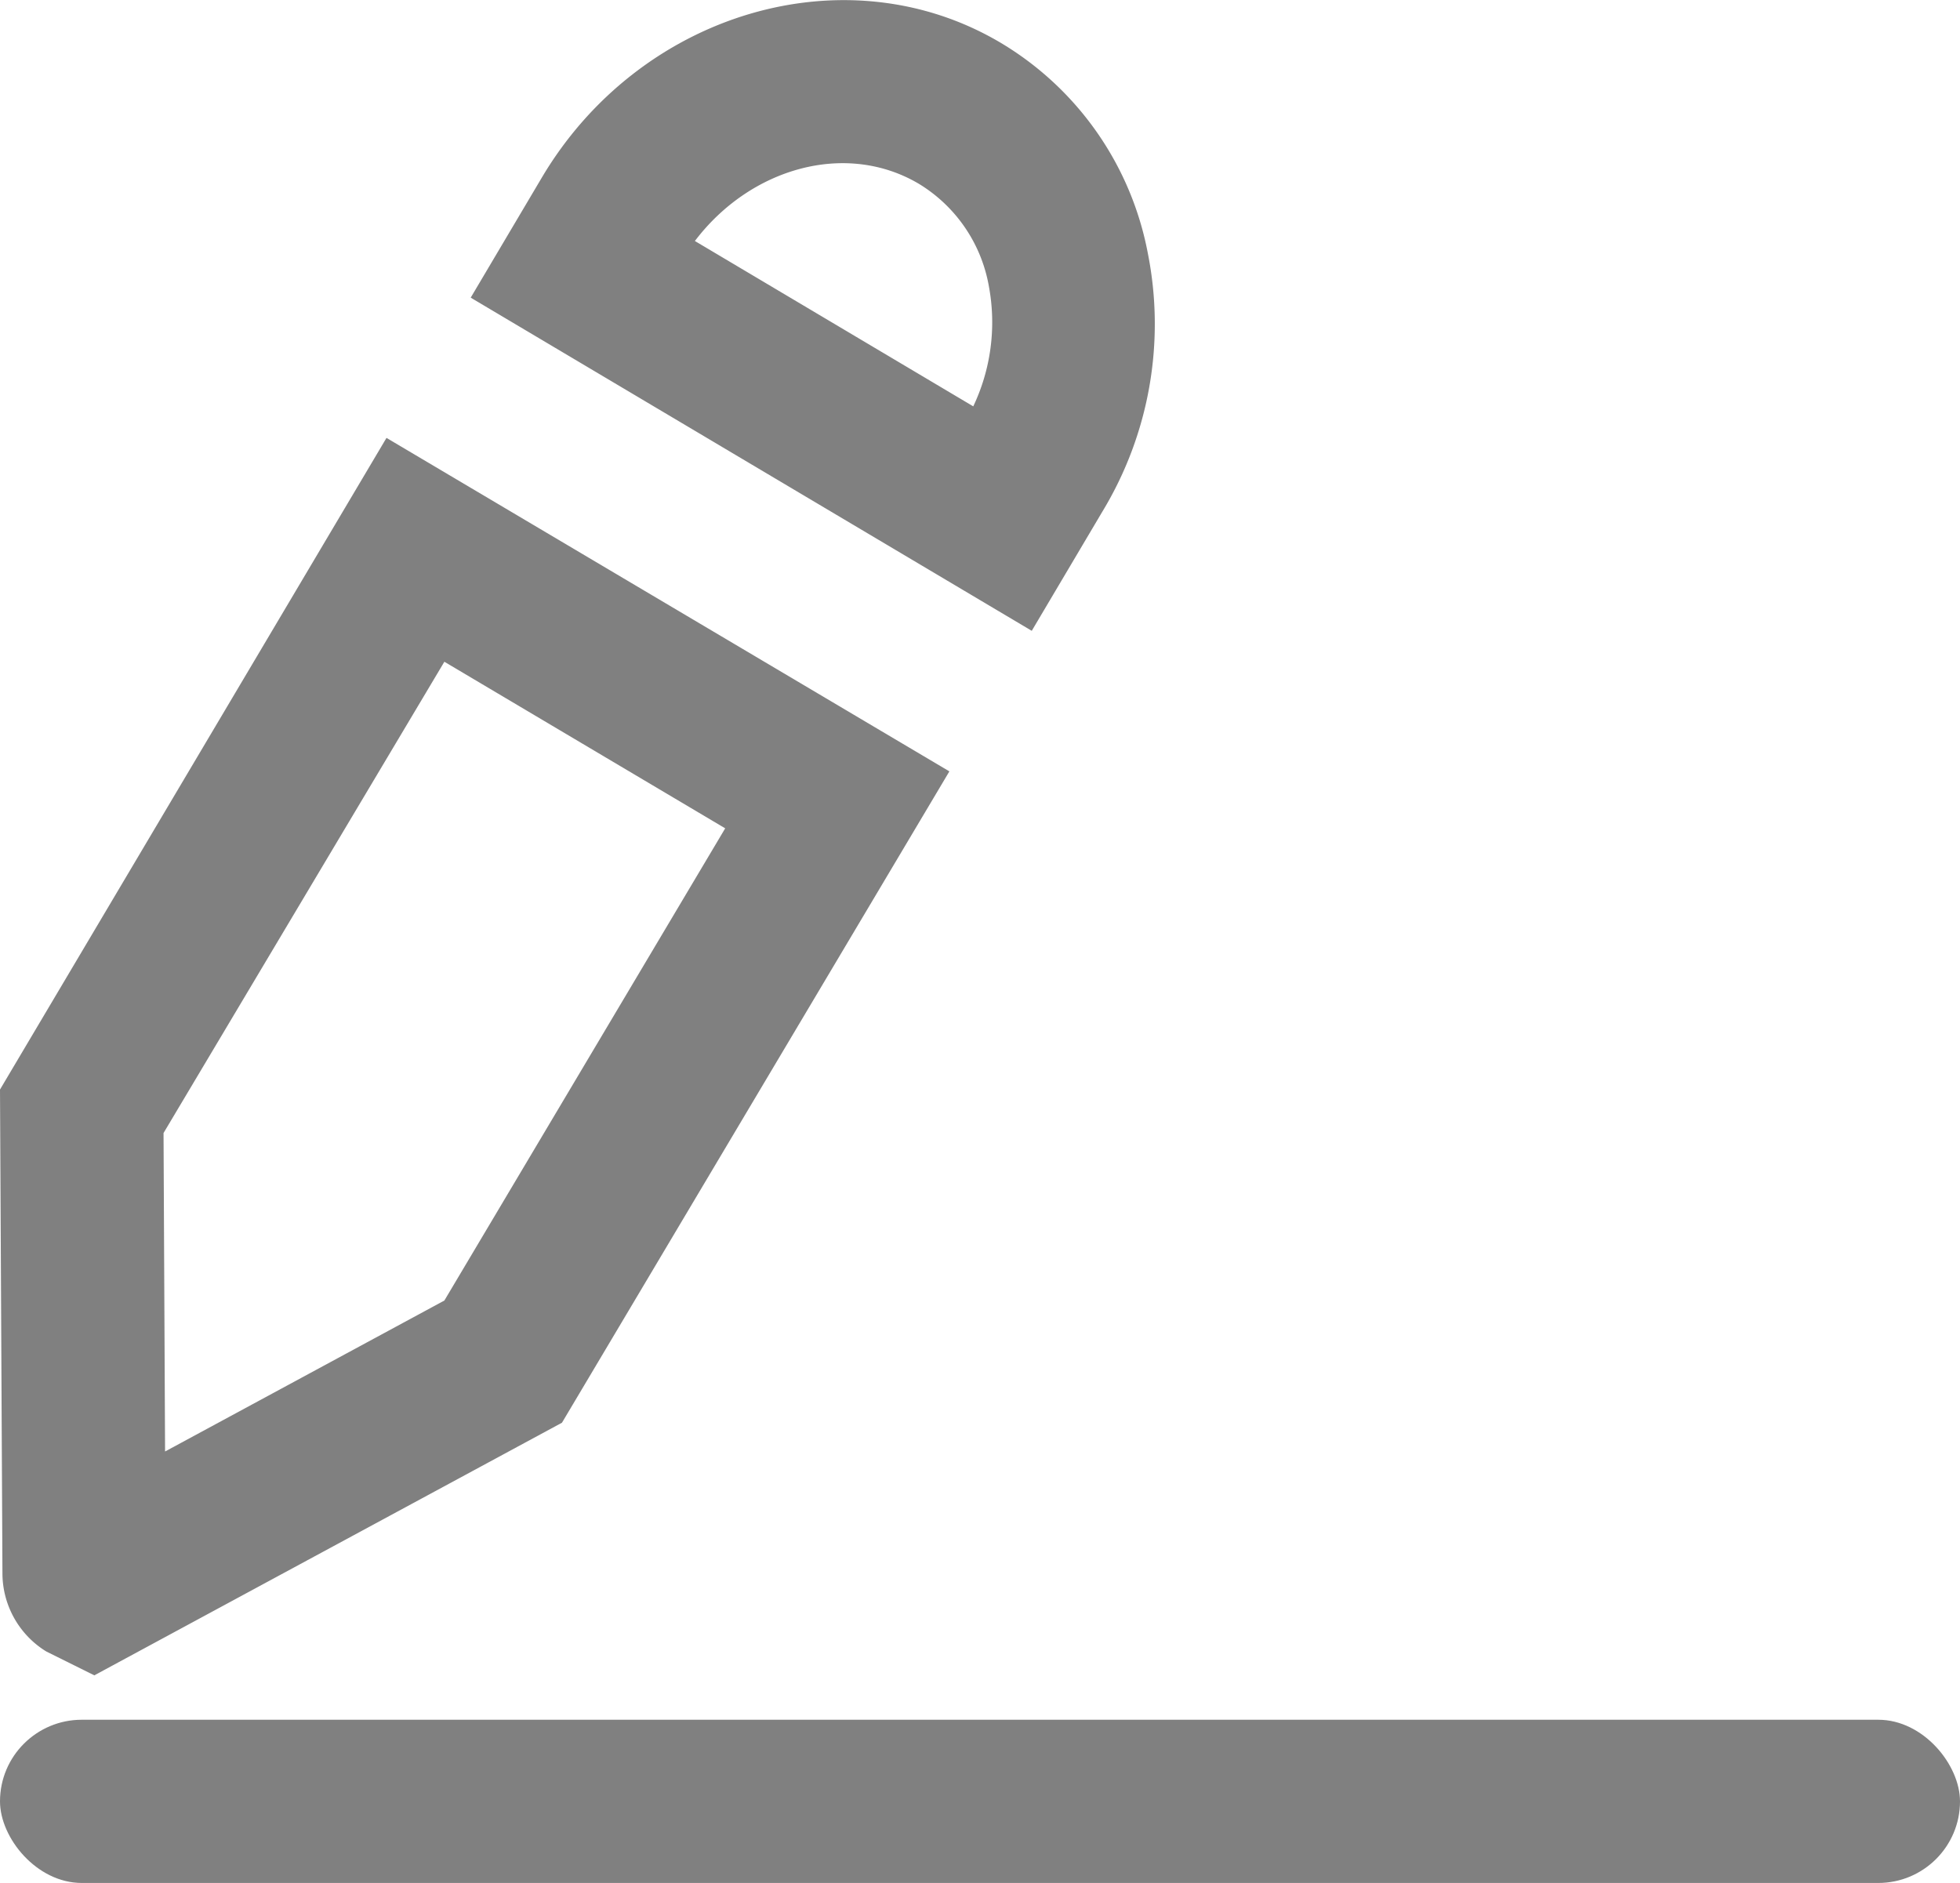 <svg xmlns="http://www.w3.org/2000/svg" viewBox="0 0 64 61.49"><defs><style>.cls-1{fill:#35353d;}</style></defs><title>Asset 21</title><g id="Layer_2" data-name="Layer 2"><g id="Layer_1-2" data-name="Layer 1"><path class="cls-1" d="M36,16.7a11.82,11.82,0,0,0,1.48-8.43,10.21,10.21,0,0,0-4.8-6.87c-5.05-3-11.8-1-15,4.42l-2.31,3.9L33.69,20.6Zm-4.22-3.43-9.09-5.4C24.51,5.47,27.63,4.6,30,6a4.91,4.91,0,0,1,2.29,3.35A6.4,6.4,0,0,1,31.78,13.27Z" id="id_101" style="fill: grey;"></path><path class="cls-1" d="M1.51,53.93l1.57.78,15.27-8.25L31,25.19,12.62,14.3,0,35.58.08,51.41A3,3,0,0,0,1.51,53.93Zm13-32.32,9.17,5.44L14.51,42.47,5.39,47.4,5.34,37Z" id="id_102" style="fill: grey;"></path><rect class="cls-1" y="56.16" width="64" height="5.33" rx="2.67" ry="2.67" id="id_103" style="fill: grey;"></rect></g></g></svg>